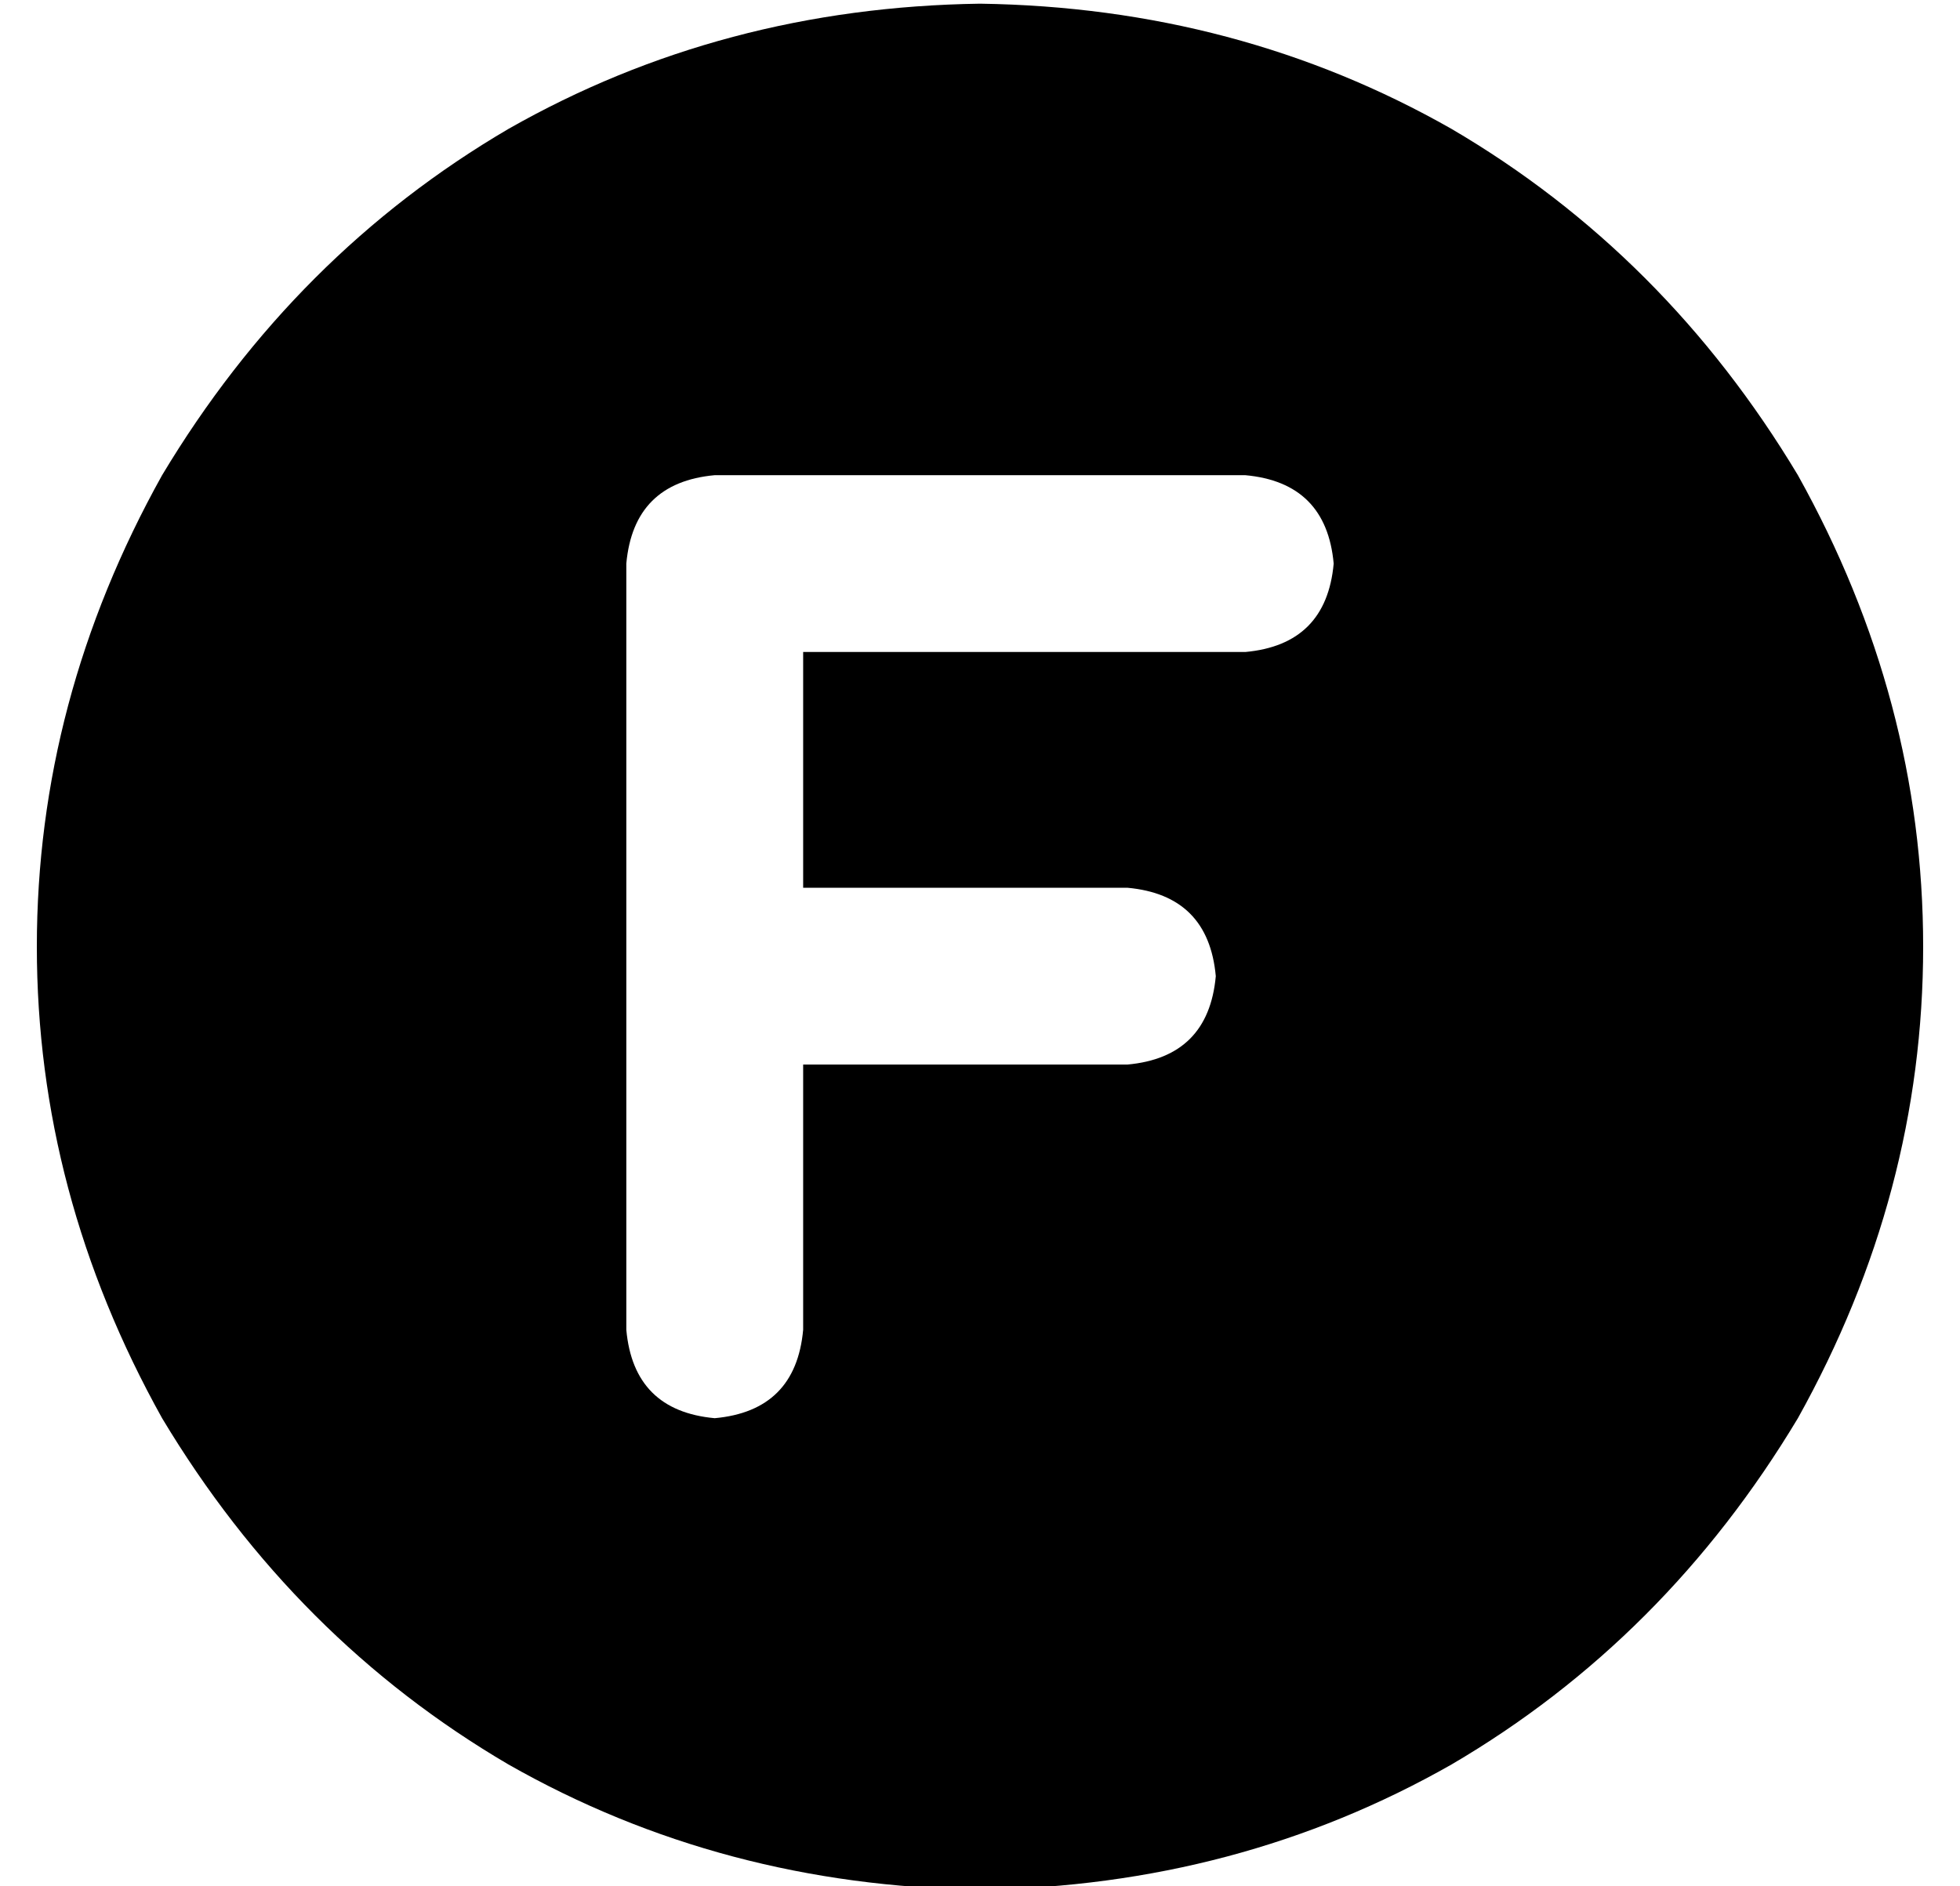 <?xml version="1.0" standalone="no"?>
<!DOCTYPE svg PUBLIC "-//W3C//DTD SVG 1.1//EN" "http://www.w3.org/Graphics/SVG/1.1/DTD/svg11.dtd" >
<svg xmlns="http://www.w3.org/2000/svg" xmlns:xlink="http://www.w3.org/1999/xlink" version="1.1" viewBox="-10 -40 532 512">
   <path fill="currentColor"
d="M256 473q70 -1 128 -34v0v0q58 -34 94 -94q34 -61 34 -128t-34 -128q-36 -60 -94 -94q-58 -33 -128 -34q-70 1 -128 34q-58 34 -94 94q-34 61 -34 128t34 128q36 60 94 94q58 33 128 34v0zM184 89h144h-144h144q22 2 24 24q-2 22 -24 24h-120v0v64v0h88v0q22 2 24 24
q-2 22 -24 24h-88v0v72v0q-2 22 -24 24q-22 -2 -24 -24v-96v0v-112v0q2 -22 24 -24v0z" />
</svg>
